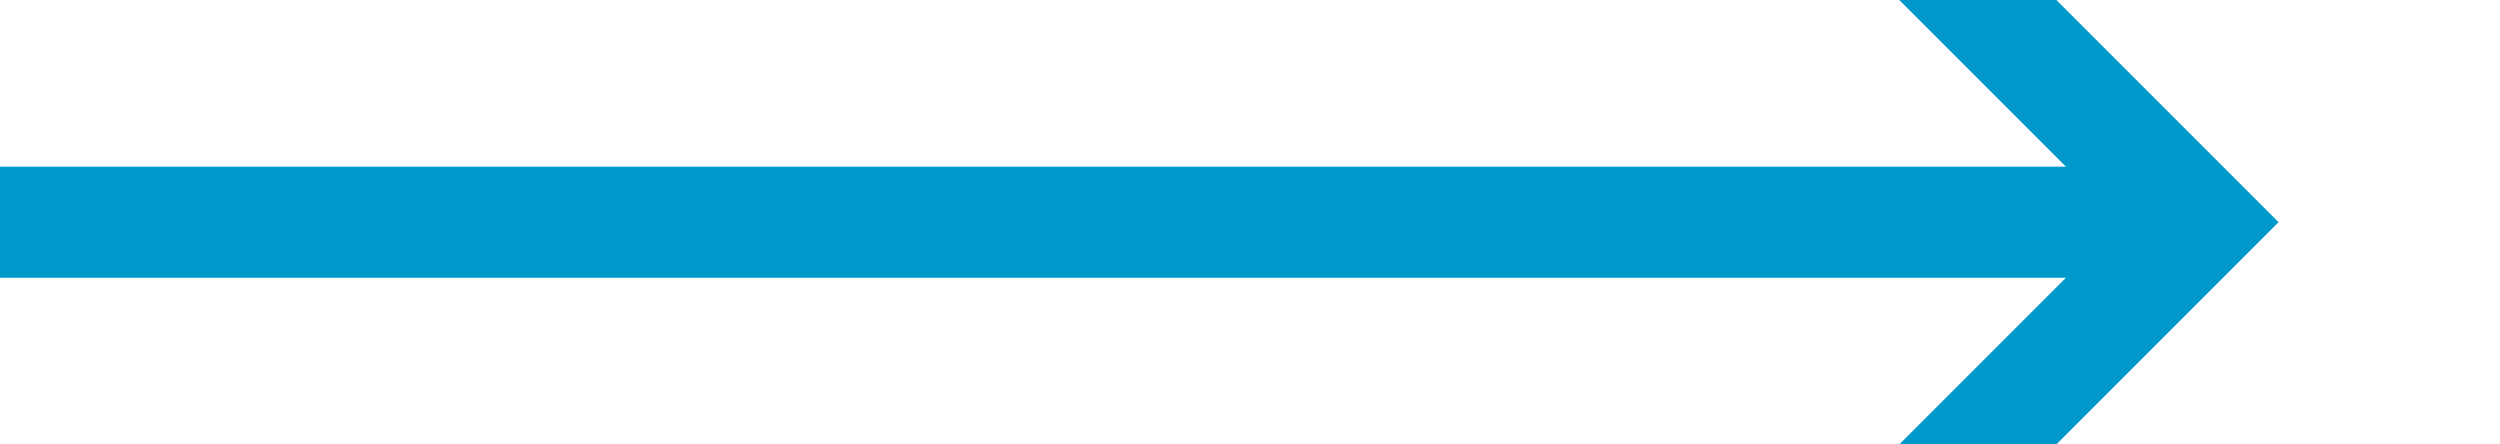 ﻿<?xml version="1.0" encoding="utf-8"?>
<svg version="1.1" width="45px" height="8px" viewBox="159 616  45 8" xmlns:xlink="http://www.w3.org/1999/xlink" xmlns="http://www.w3.org/2000/svg">
  <path d="M 192.893 615.707  L 197.186 620  L 192.893 624.293  L 194.307 625.707  L 199.307 620.707  L 200.014 620  L 199.307 619.293  L 194.307 614.293  L 192.893 615.707  Z " fill-rule="nonzero" fill="#0099cc" stroke="none" />
  <rect fill-rule="evenodd" fill="#0099cc" stroke="none" x="159" y="619" width="39" height="2" />
  <path d="" stroke-width="2" stroke="#0099cc" fill="none" />
</svg>